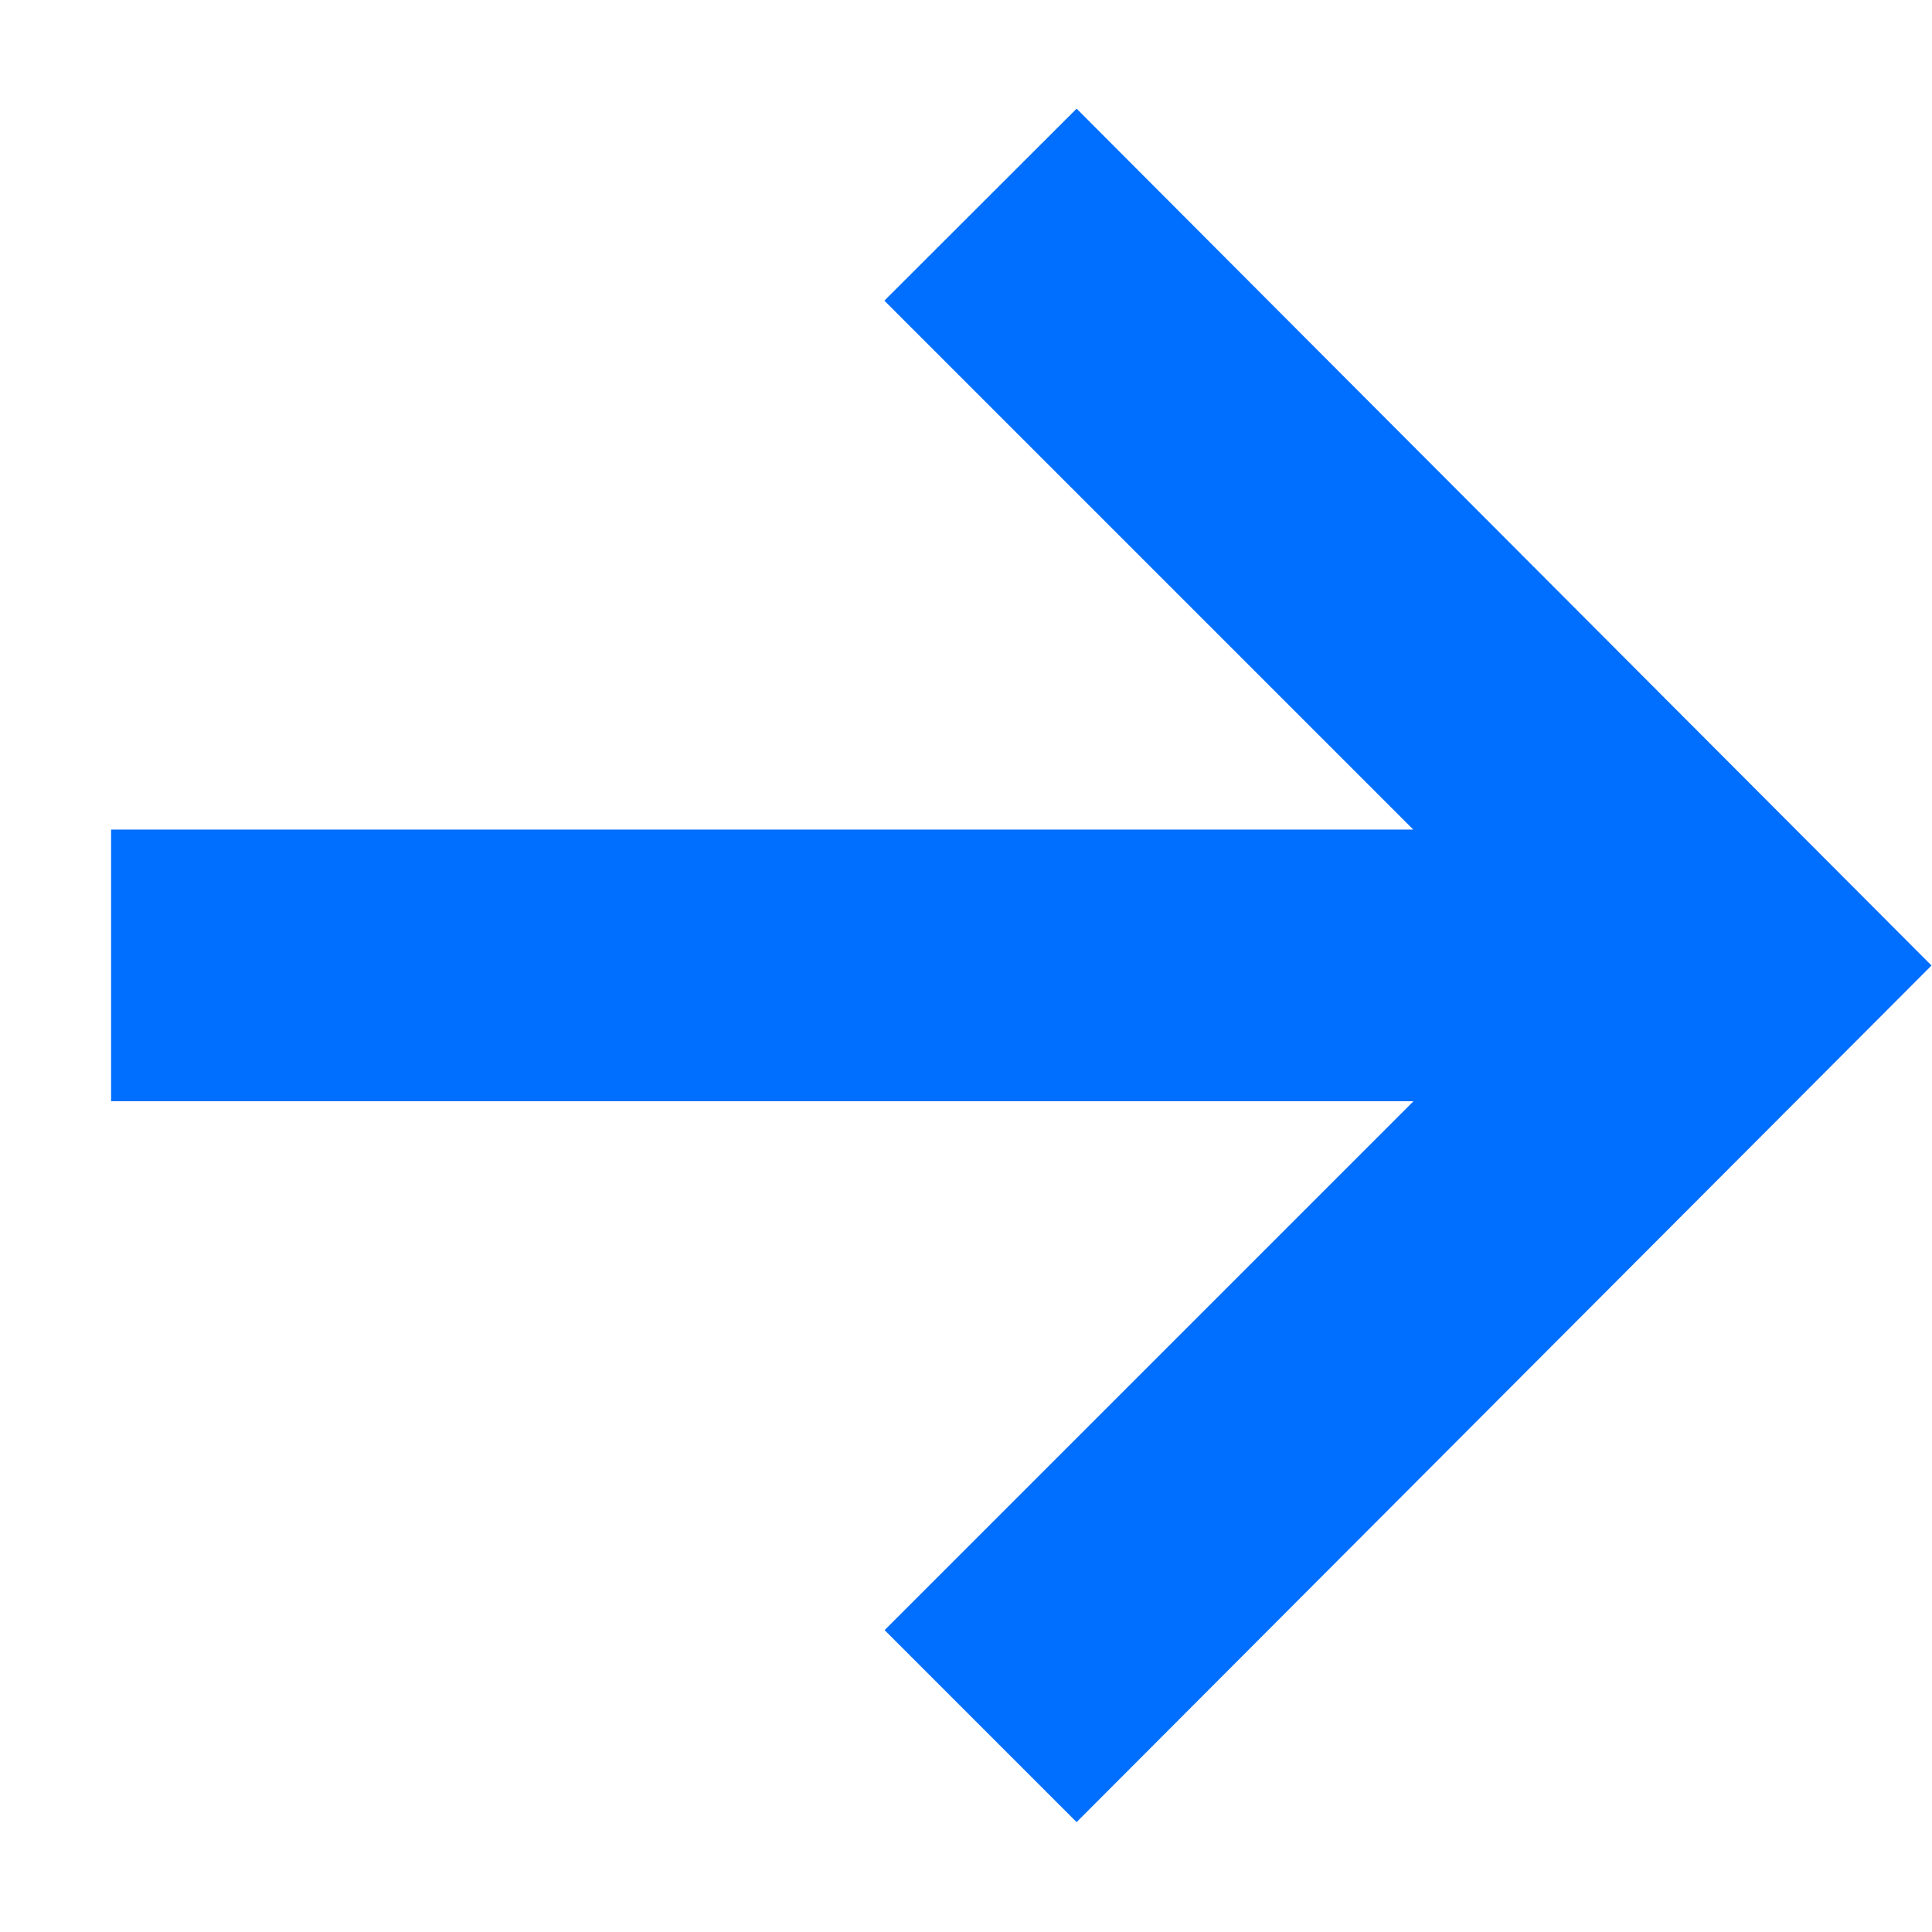 <svg xmlns="http://www.w3.org/2000/svg" width="8" height="8" viewBox="0 0 8 8"><g><g><path fill="#006eff" d="M.46 3.435h5.392l-2.19-2.19.796-.795 3.54 3.548-3.54 3.547-.795-.795 2.19-2.19H.46z"/></g></g></svg>